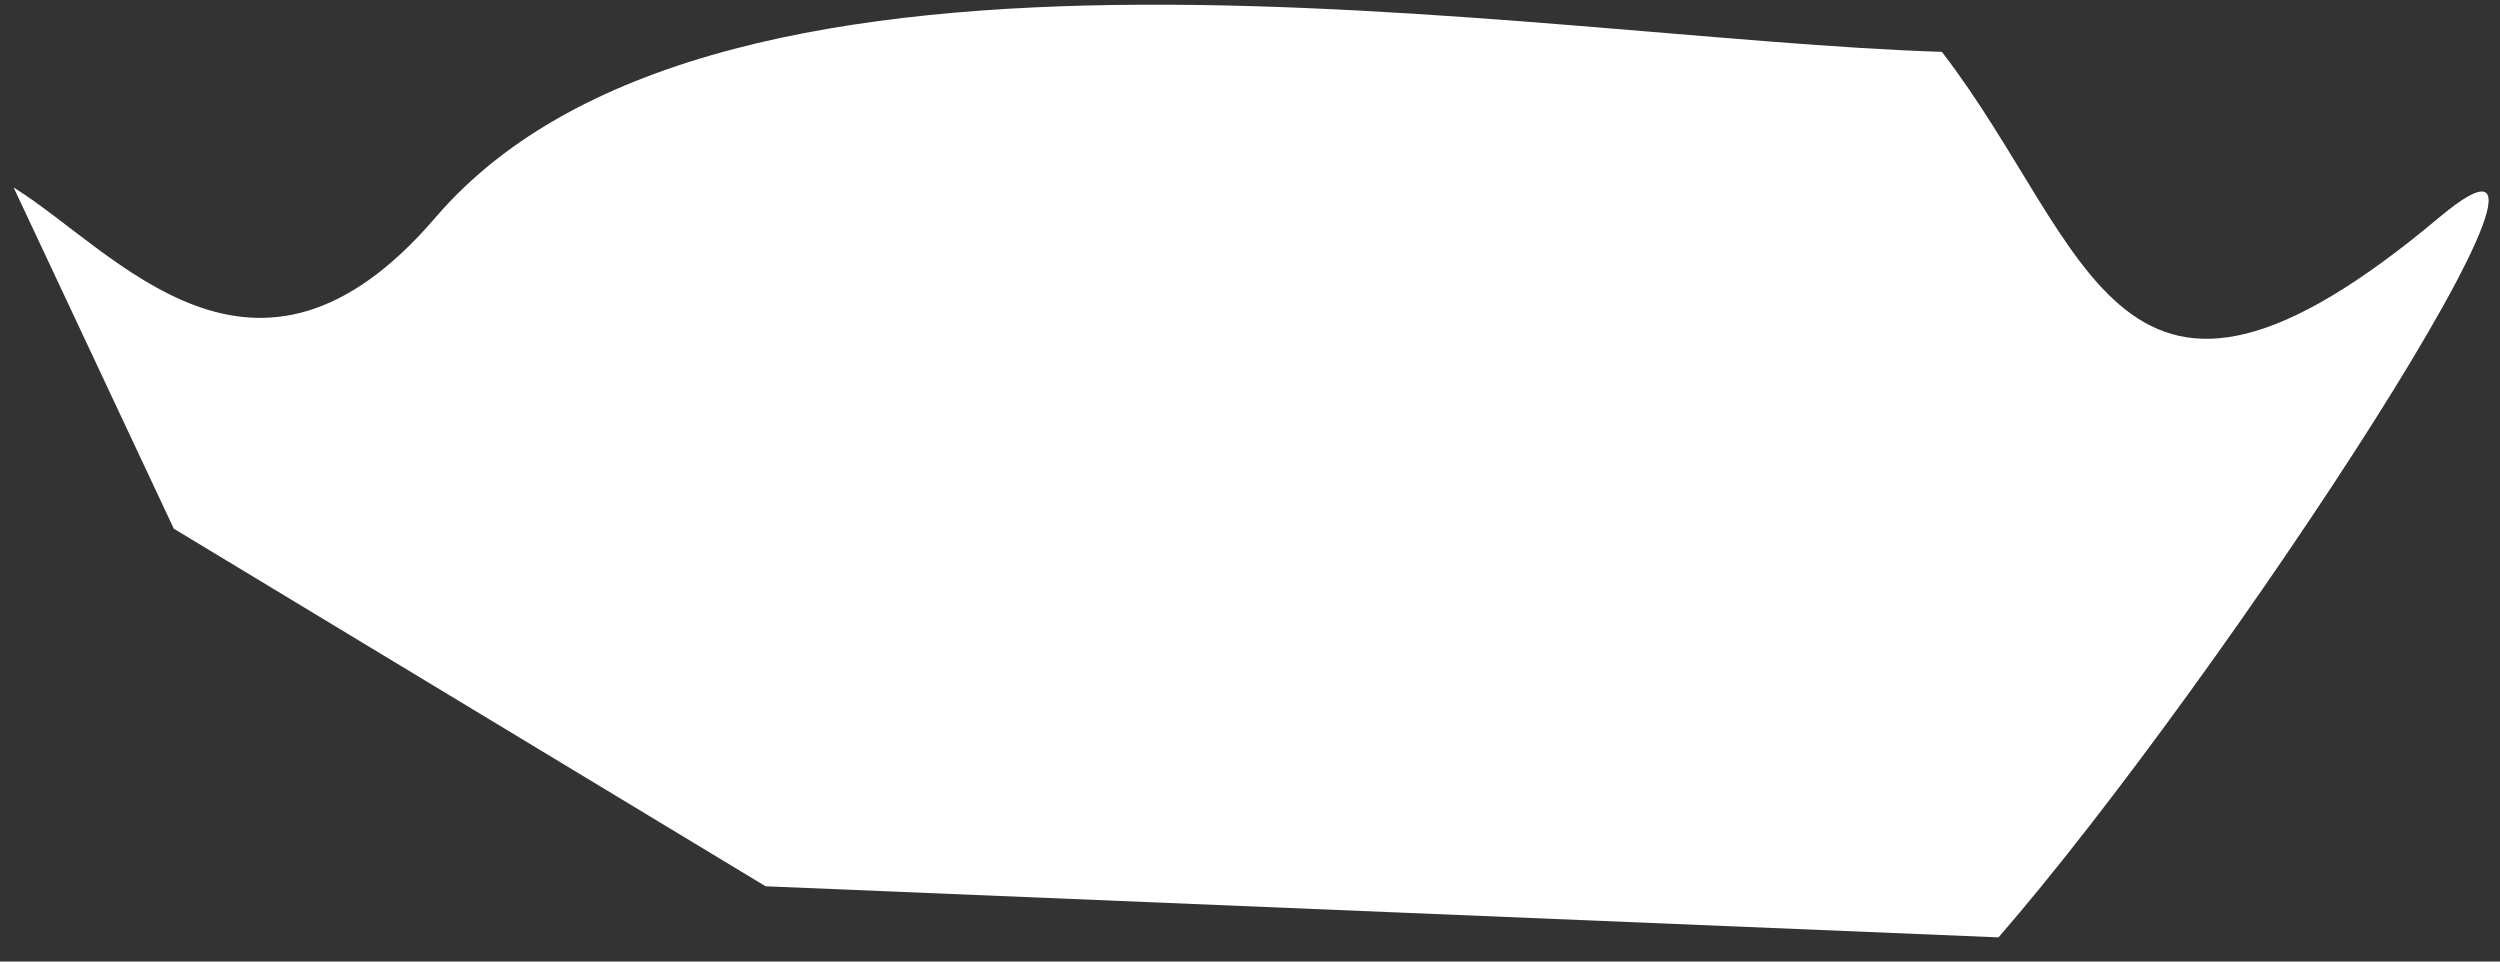 <svg width="78" height="30" viewBox="0 0 78 30" fill="none" xmlns="http://www.w3.org/2000/svg">
<rect x="0" y="0" width="78" height="30" fill="#333333" stroke="none"/>
<path d="M13.585 6.788C7.944 13.368 3.629 7.84 0.424 5.848L5.423 16.495L23.887 27.652L62.353 29.246C69.277 21.276 82.078 1.774 76.098 6.788C66.009 15.249 65.288 7.728 60.587 1.618C47.765 1.219 22.513 -3.629 13.585 6.788Z" fill="white"/>
</svg>
